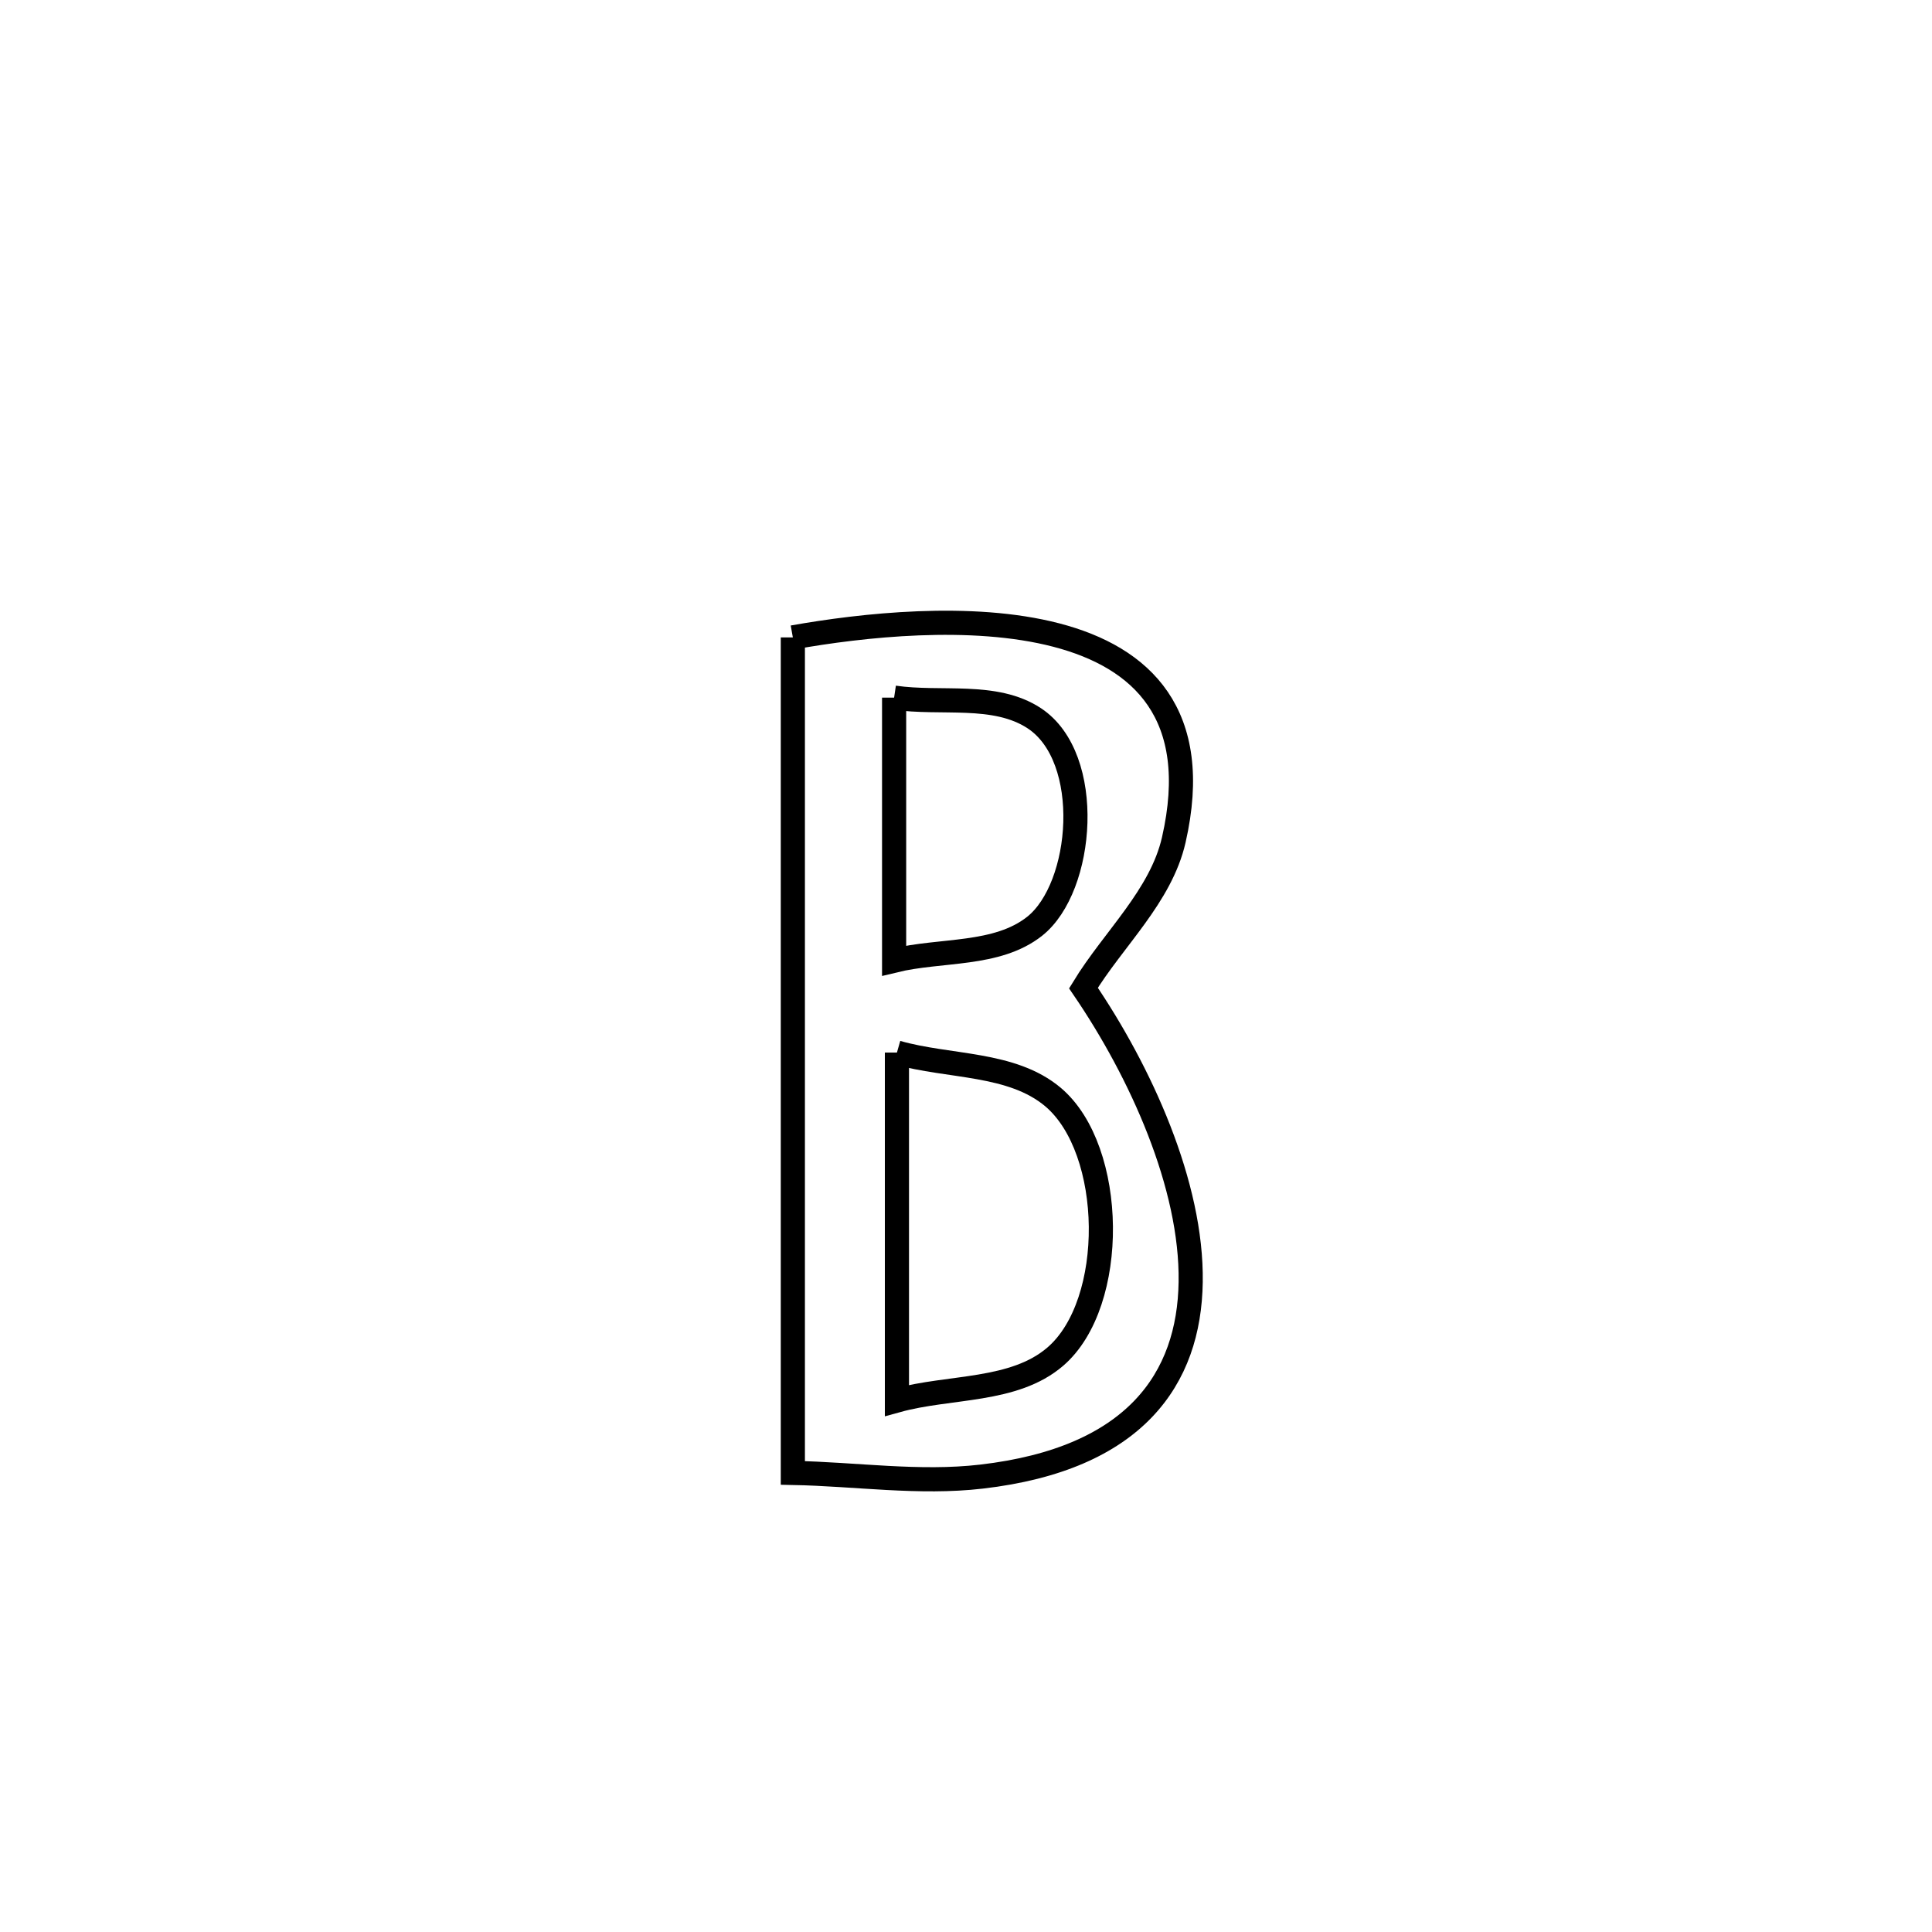 <svg xmlns="http://www.w3.org/2000/svg" viewBox="0.0 0.0 24.0 24.0" height="200px" width="200px"><path fill="none" stroke="black" stroke-width=".3" stroke-opacity="1.0"  filling="0" d="M9.849 7.918 L9.849 7.918 C11.558 7.614 15.294 7.307 14.581 10.434 C14.421 11.134 13.833 11.661 13.459 12.274 L13.459 12.274 C14.171 13.317 14.809 14.724 14.791 15.925 C14.774 17.127 14.101 18.122 12.192 18.343 C11.416 18.433 10.63 18.312 9.849 18.297 L9.849 18.297 C9.849 16.567 9.849 14.837 9.849 13.107 C9.849 11.377 9.849 9.648 9.849 7.918 L9.849 7.918"></path>
<path fill="none" stroke="black" stroke-width=".3" stroke-opacity="1.0"  filling="0" d="M11.107 8.666 L11.107 8.666 C11.688 8.752 12.359 8.6 12.849 8.923 C13.592 9.414 13.464 11.023 12.852 11.507 C12.382 11.878 11.689 11.791 11.107 11.933 L11.107 11.933 C11.107 11.93 11.107 8.671 11.107 8.666 L11.107 8.666"></path>
<path fill="none" stroke="black" stroke-width=".3" stroke-opacity="1.0"  filling="0" d="M11.142 13.075 L11.142 13.075 C11.789 13.26 12.568 13.195 13.082 13.629 C13.855 14.283 13.882 16.187 13.11 16.852 C12.594 17.296 11.798 17.215 11.142 17.397 L11.142 17.397 C11.142 15.956 11.142 14.516 11.142 13.075 L11.142 13.075"></path></svg>